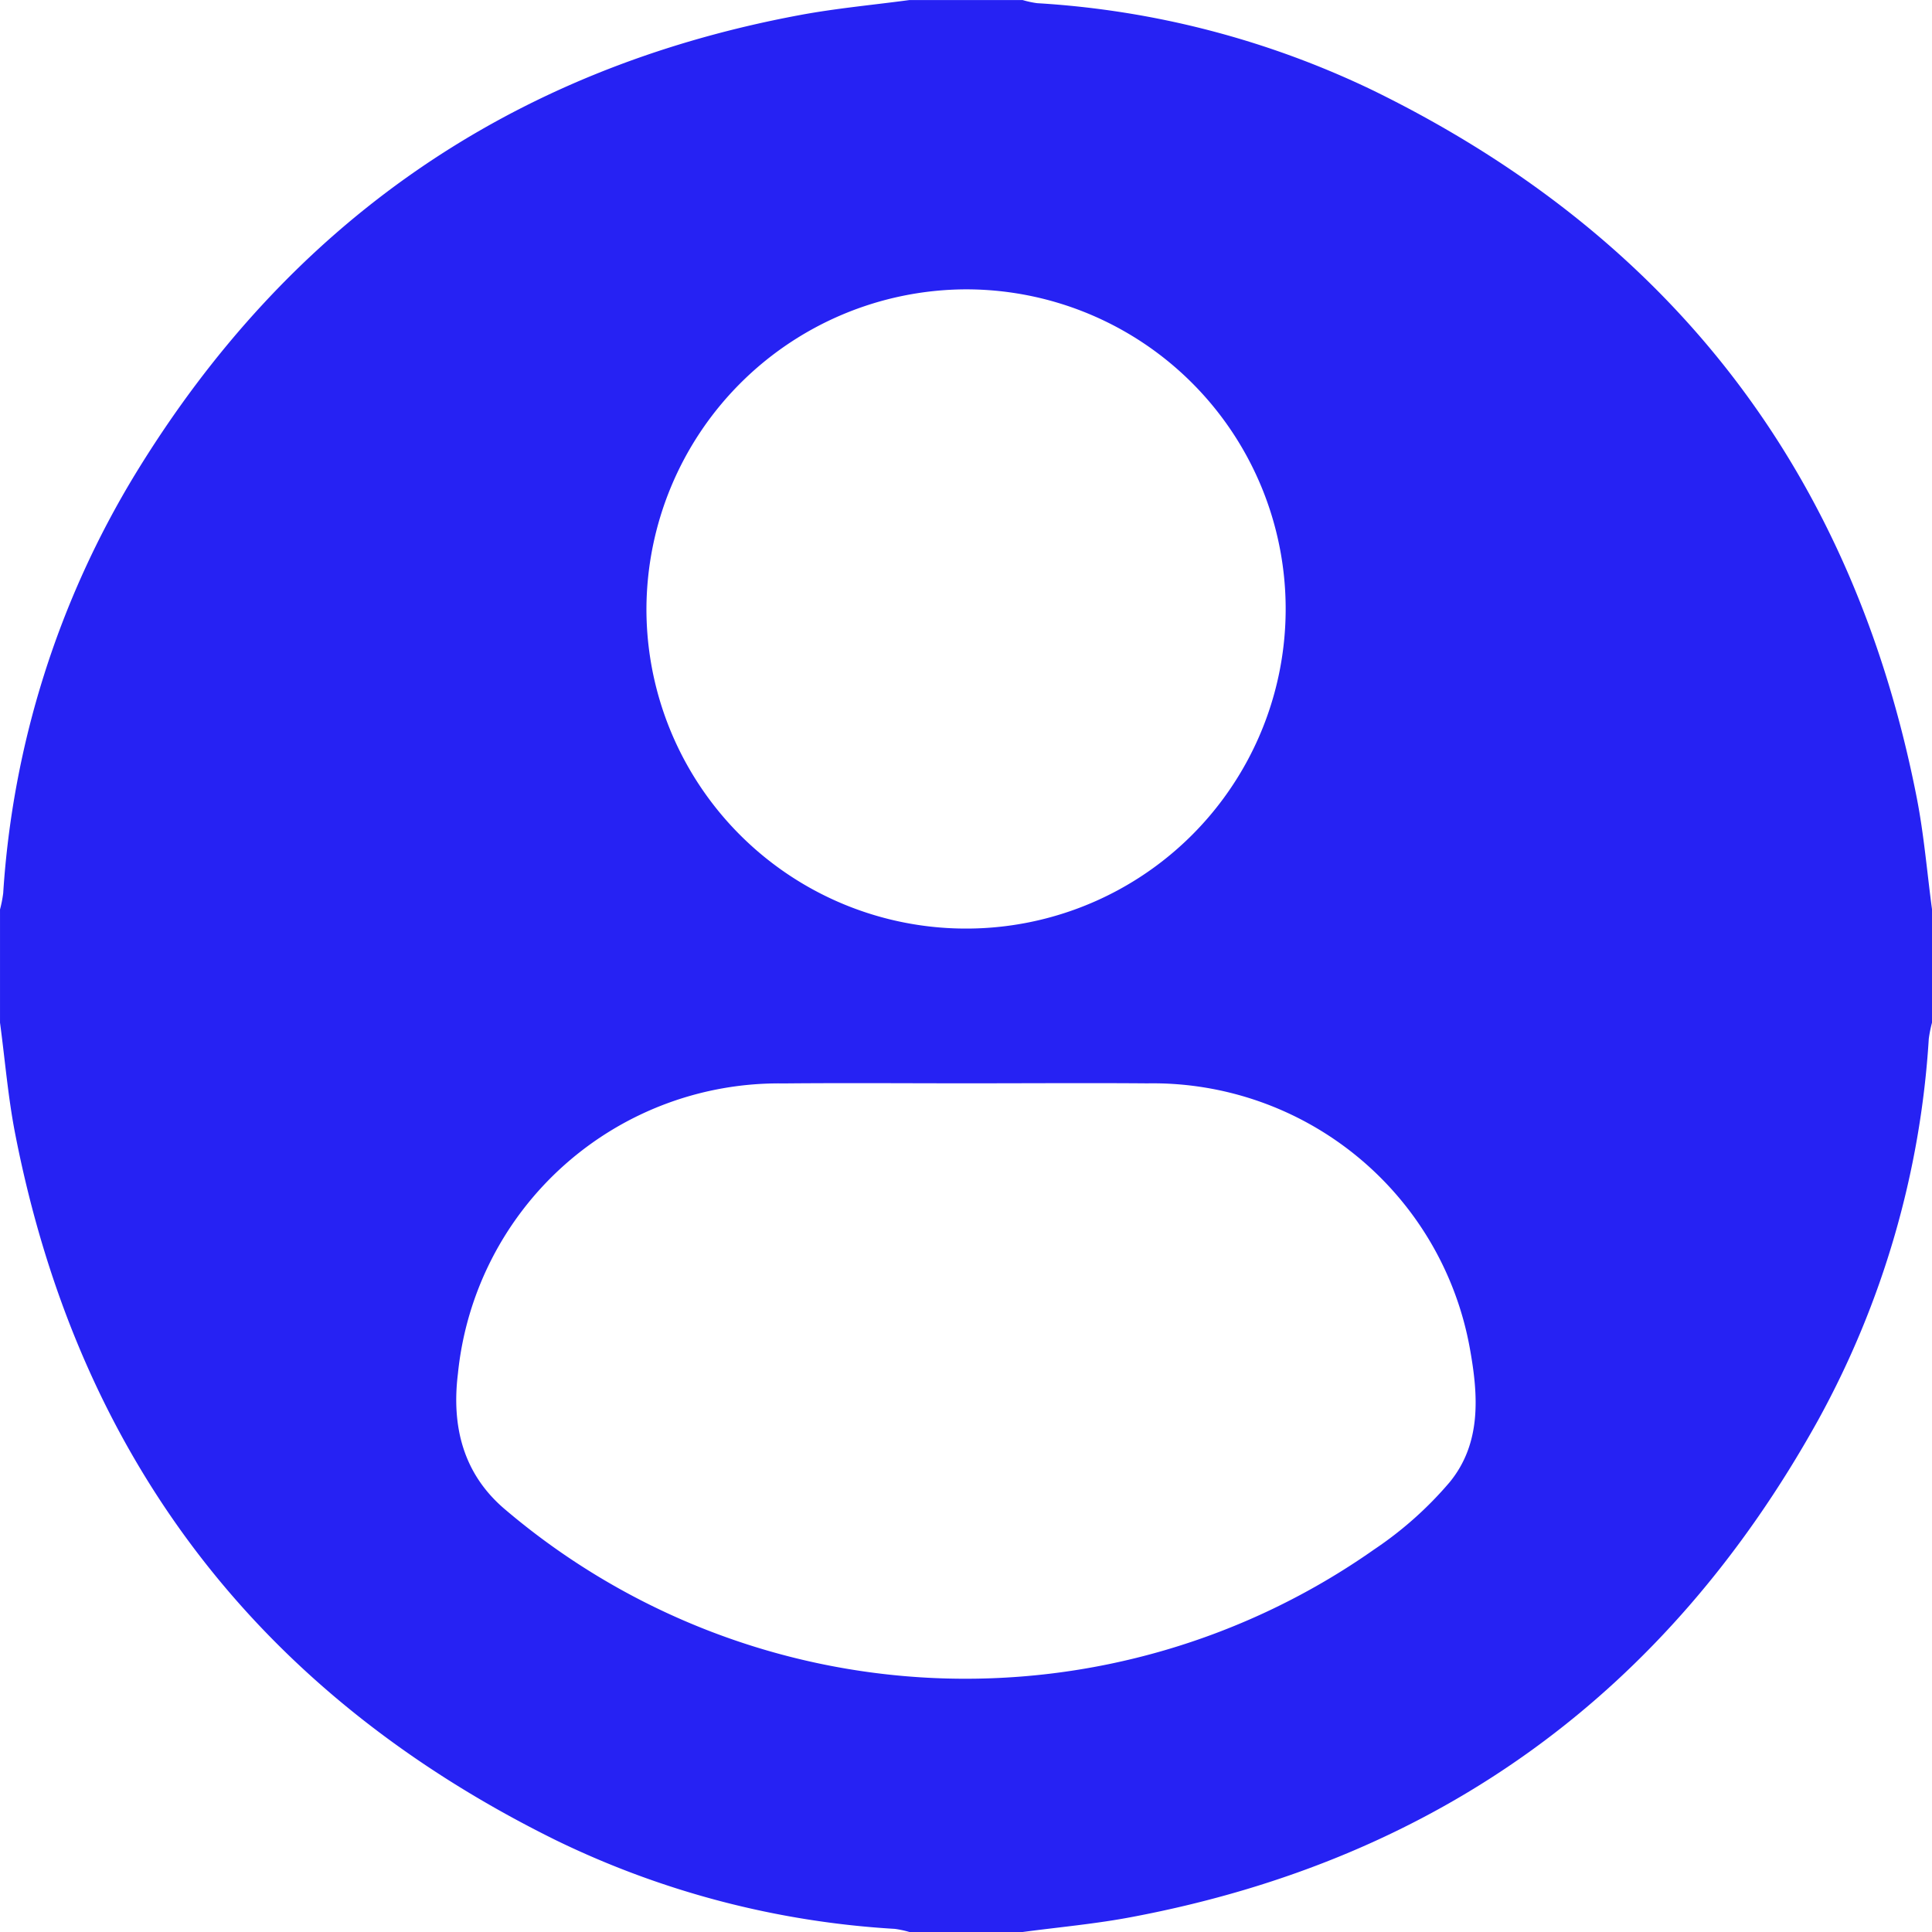 <svg xmlns="http://www.w3.org/2000/svg" width="107.5" height="107.5" viewBox="0 0 107.5 107.5">
  <path id="Path_500" data-name="Path 500" d="M550.973,601.571h-6.3a5.58,5.58,0,0,0-.812-.174,49.758,49.758,0,0,1-18.837-4.923c-16.485-8.128-26.575-21.228-30.105-39.3-.4-2.042-.569-4.132-.847-6.2v-6.3a6.927,6.927,0,0,0,.177-.906,51.143,51.143,0,0,1,7.372-23.356c8.526-13.944,20.841-22.5,36.94-25.5,2.022-.378,4.073-.564,6.112-.838h6.3a5.459,5.459,0,0,0,.806.174,49.86,49.86,0,0,1,18.746,4.881c16.544,8.113,26.655,21.231,30.2,39.342.4,2.045.57,4.135.847,6.2v6.3a7.3,7.3,0,0,0-.18.9,50.435,50.435,0,0,1-6.18,21.26c-8.4,15.113-21.1,24.38-38.132,27.6C555.063,601.117,553.009,601.3,550.973,601.571Zm-3.125-47.222c-3.391,0-6.785-.026-10.179.006A17.948,17.948,0,0,0,519.551,570.5c-.363,2.945.292,5.6,2.644,7.576a39.539,39.539,0,0,0,48.34,2.207,20.4,20.4,0,0,0,4.2-3.742c1.774-2.169,1.594-4.828,1.124-7.428a17.927,17.927,0,0,0-17.937-14.762C554.561,554.325,551.206,554.349,547.848,554.349ZM530.04,527.971a17.784,17.784,0,1,0,17.71-17.8A17.841,17.841,0,0,0,530.04,527.971Z" transform="translate(-494.071 -494.071)" fill="#2622f3" fill-rule="evenodd"/>
</svg>
